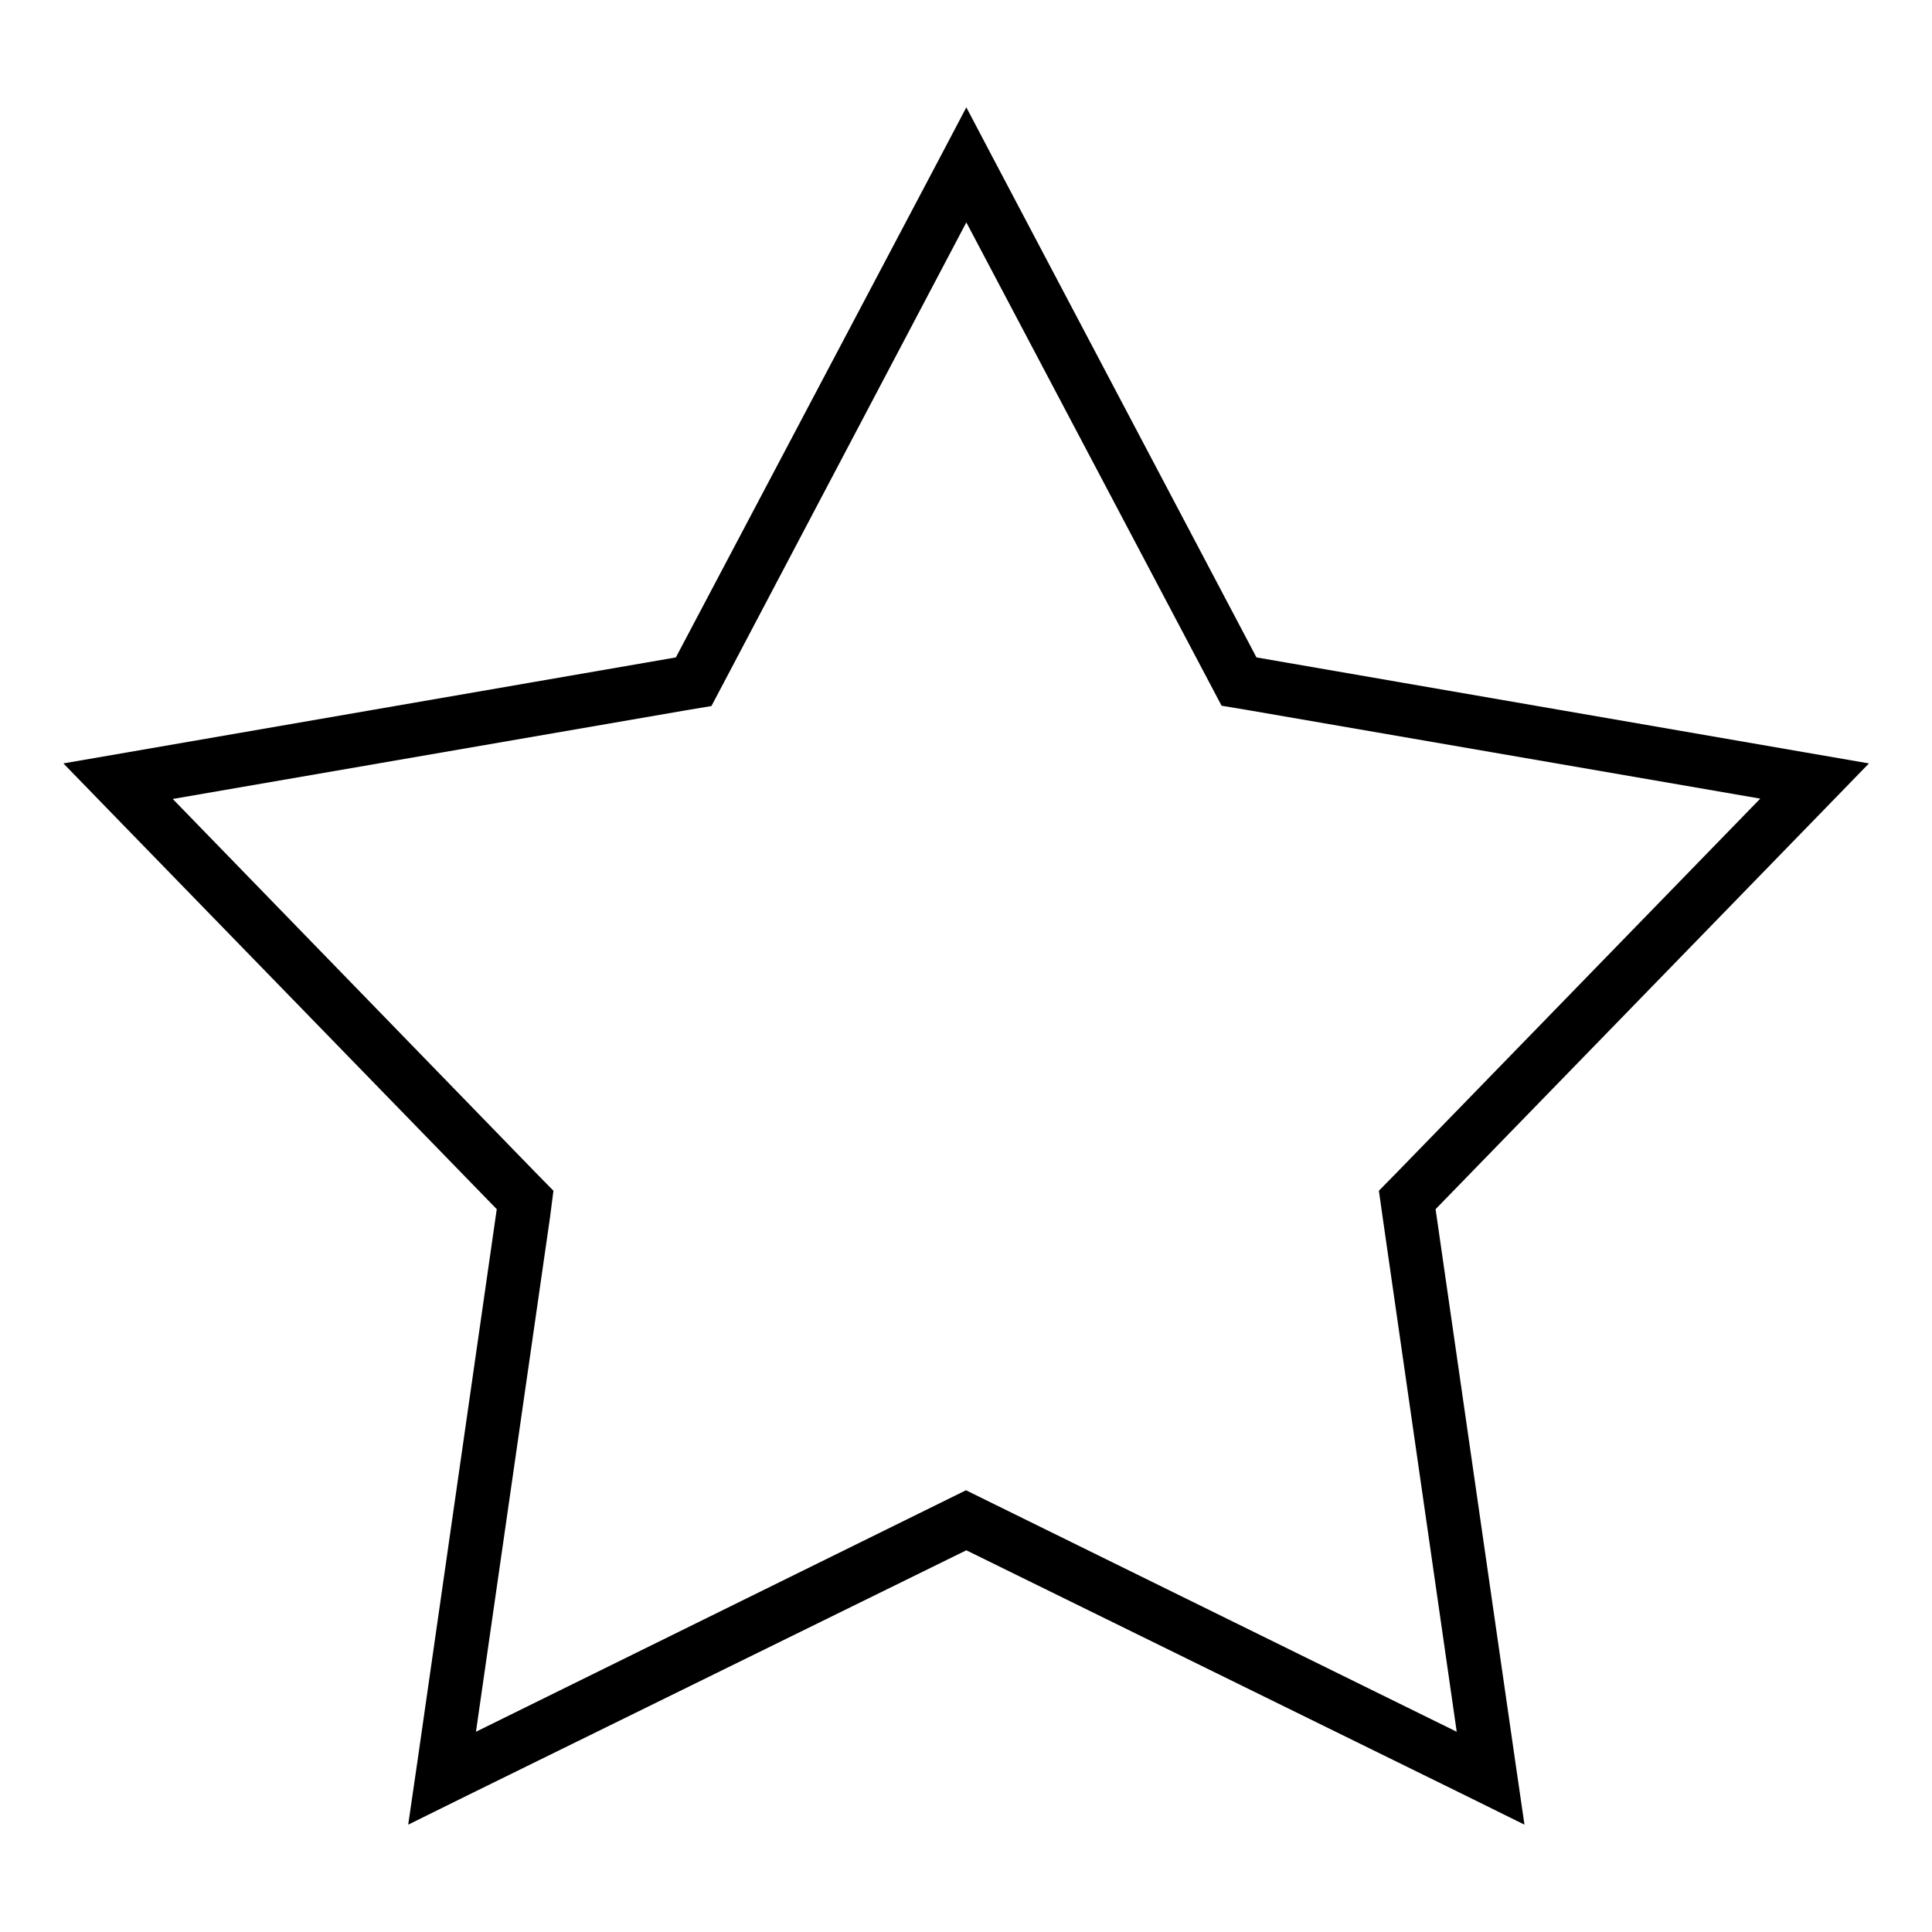 <svg xmlns="http://www.w3.org/2000/svg" width="24" height="24" viewBox="0 0 576 512">
    <path d="M374.6 164L297.1 17.1 288.1 0l-9 17.1L201.5 164 38 192.3l-19.1 3.3 13.5 13.9 115.7 119L124.5 492.8 121.7 512l17.4-8.6 149-73.2 149 73.2 17.4 8.6-2.8-19.2L428 328.5l115.7-119 13.5-13.9-19.1-3.3L374.6 164zm150.1 42.2L416.6 317.4l-5.5 5.6 1.1 7.8 22.1 153.5L295.1 415.8l-7.1-3.5-7.1 3.5L141.9 484.3l22.1-153.5L165 323l-5.5-5.6L51.5 206.2l152.8-26.4 7.8-1.3 3.7-7L288.1 34.3l72.4 137.1 3.7 7 7.8 1.3 152.8 26.4z"/>
</svg>